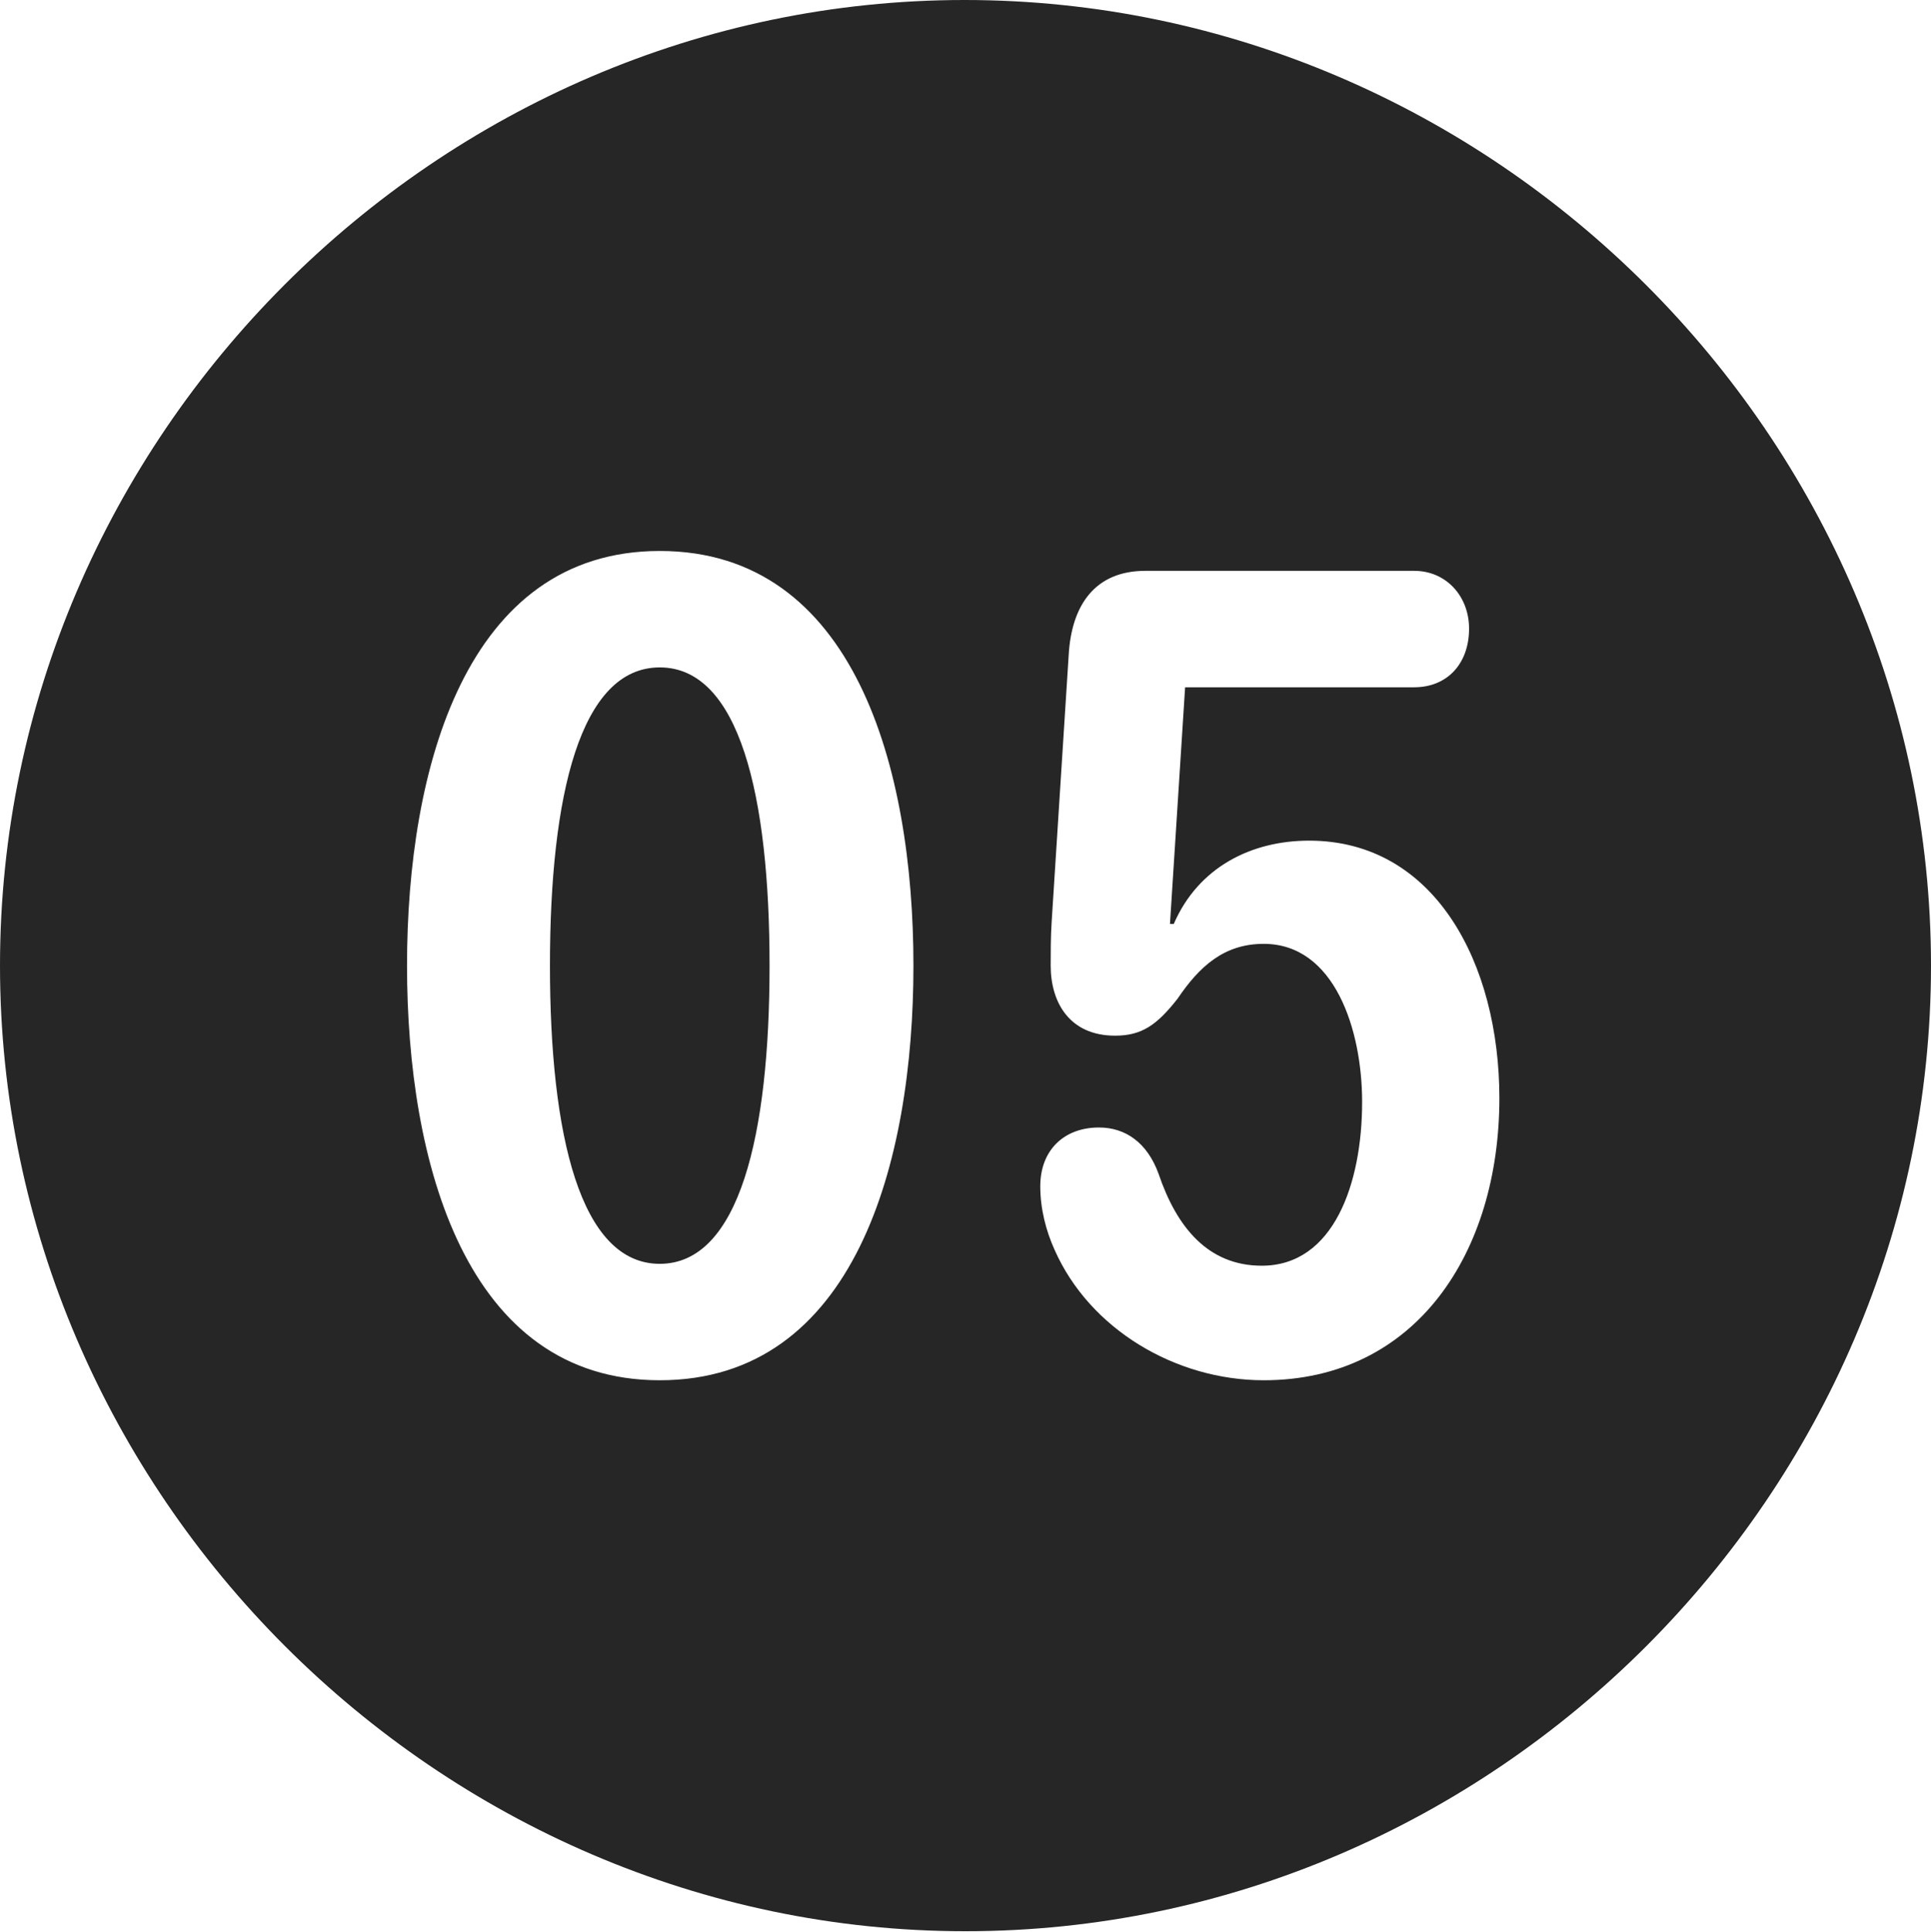 <?xml version="1.0" encoding="UTF-8"?>
<!--Generator: Apple Native CoreSVG 232.5-->
<!DOCTYPE svg
PUBLIC "-//W3C//DTD SVG 1.1//EN"
       "http://www.w3.org/Graphics/SVG/1.1/DTD/svg11.dtd">
<svg version="1.1" xmlns="http://www.w3.org/2000/svg" xmlns:xlink="http://www.w3.org/1999/xlink" width="99.609" height="99.658">
 <g>
  <rect height="99.658" opacity="0" width="99.609" x="0" y="0"/>
  <path d="M99.609 49.805C99.609 77.002 77.051 99.609 49.805 99.609C22.607 99.609 0 77.002 0 49.805C0 22.559 22.559 0 49.756 0C77.002 0 99.609 22.559 99.609 49.805ZM20.996 49.805C20.996 59.961 24.023 71.191 34.033 71.191C44.092 71.191 47.119 59.961 47.119 49.805C47.119 39.648 44.092 28.418 34.033 28.418C24.023 28.418 20.996 39.648 20.996 49.805ZM59.082 29.443C56.494 29.443 55.273 31.201 55.127 33.789L54.248 47.559C54.199 48.34 54.199 49.121 54.199 49.805C54.199 51.709 55.176 53.418 57.52 53.418C58.887 53.418 59.668 52.881 60.742 51.514C61.865 49.853 63.135 48.682 65.186 48.682C68.848 48.682 70.264 53.125 70.264 56.836C70.264 61.035 68.799 65.283 65.088 65.283C62.305 65.283 60.693 63.281 59.766 60.547C59.18 58.935 58.057 58.154 56.69 58.154C54.883 58.154 53.662 59.326 53.662 61.182C53.662 62.353 53.955 63.477 54.395 64.453C56.201 68.555 60.645 71.191 65.186 71.191C73.047 71.191 77.344 64.6 77.344 56.641C77.344 49.707 74.023 43.359 67.529 43.359C64.551 43.359 61.816 44.727 60.547 47.656L60.352 47.656L61.133 35.449L72.949 35.449C74.658 35.449 75.781 34.228 75.781 32.422C75.781 30.762 74.609 29.443 72.949 29.443ZM39.697 49.805C39.697 58.545 38.135 65.186 34.033 65.186C29.932 65.186 28.369 58.545 28.369 49.805C28.369 41.016 29.932 34.424 34.033 34.424C38.135 34.424 39.697 41.016 39.697 49.805Z" fill="#000000" fill-opacity="0.85"/>
 </g>
</svg>
